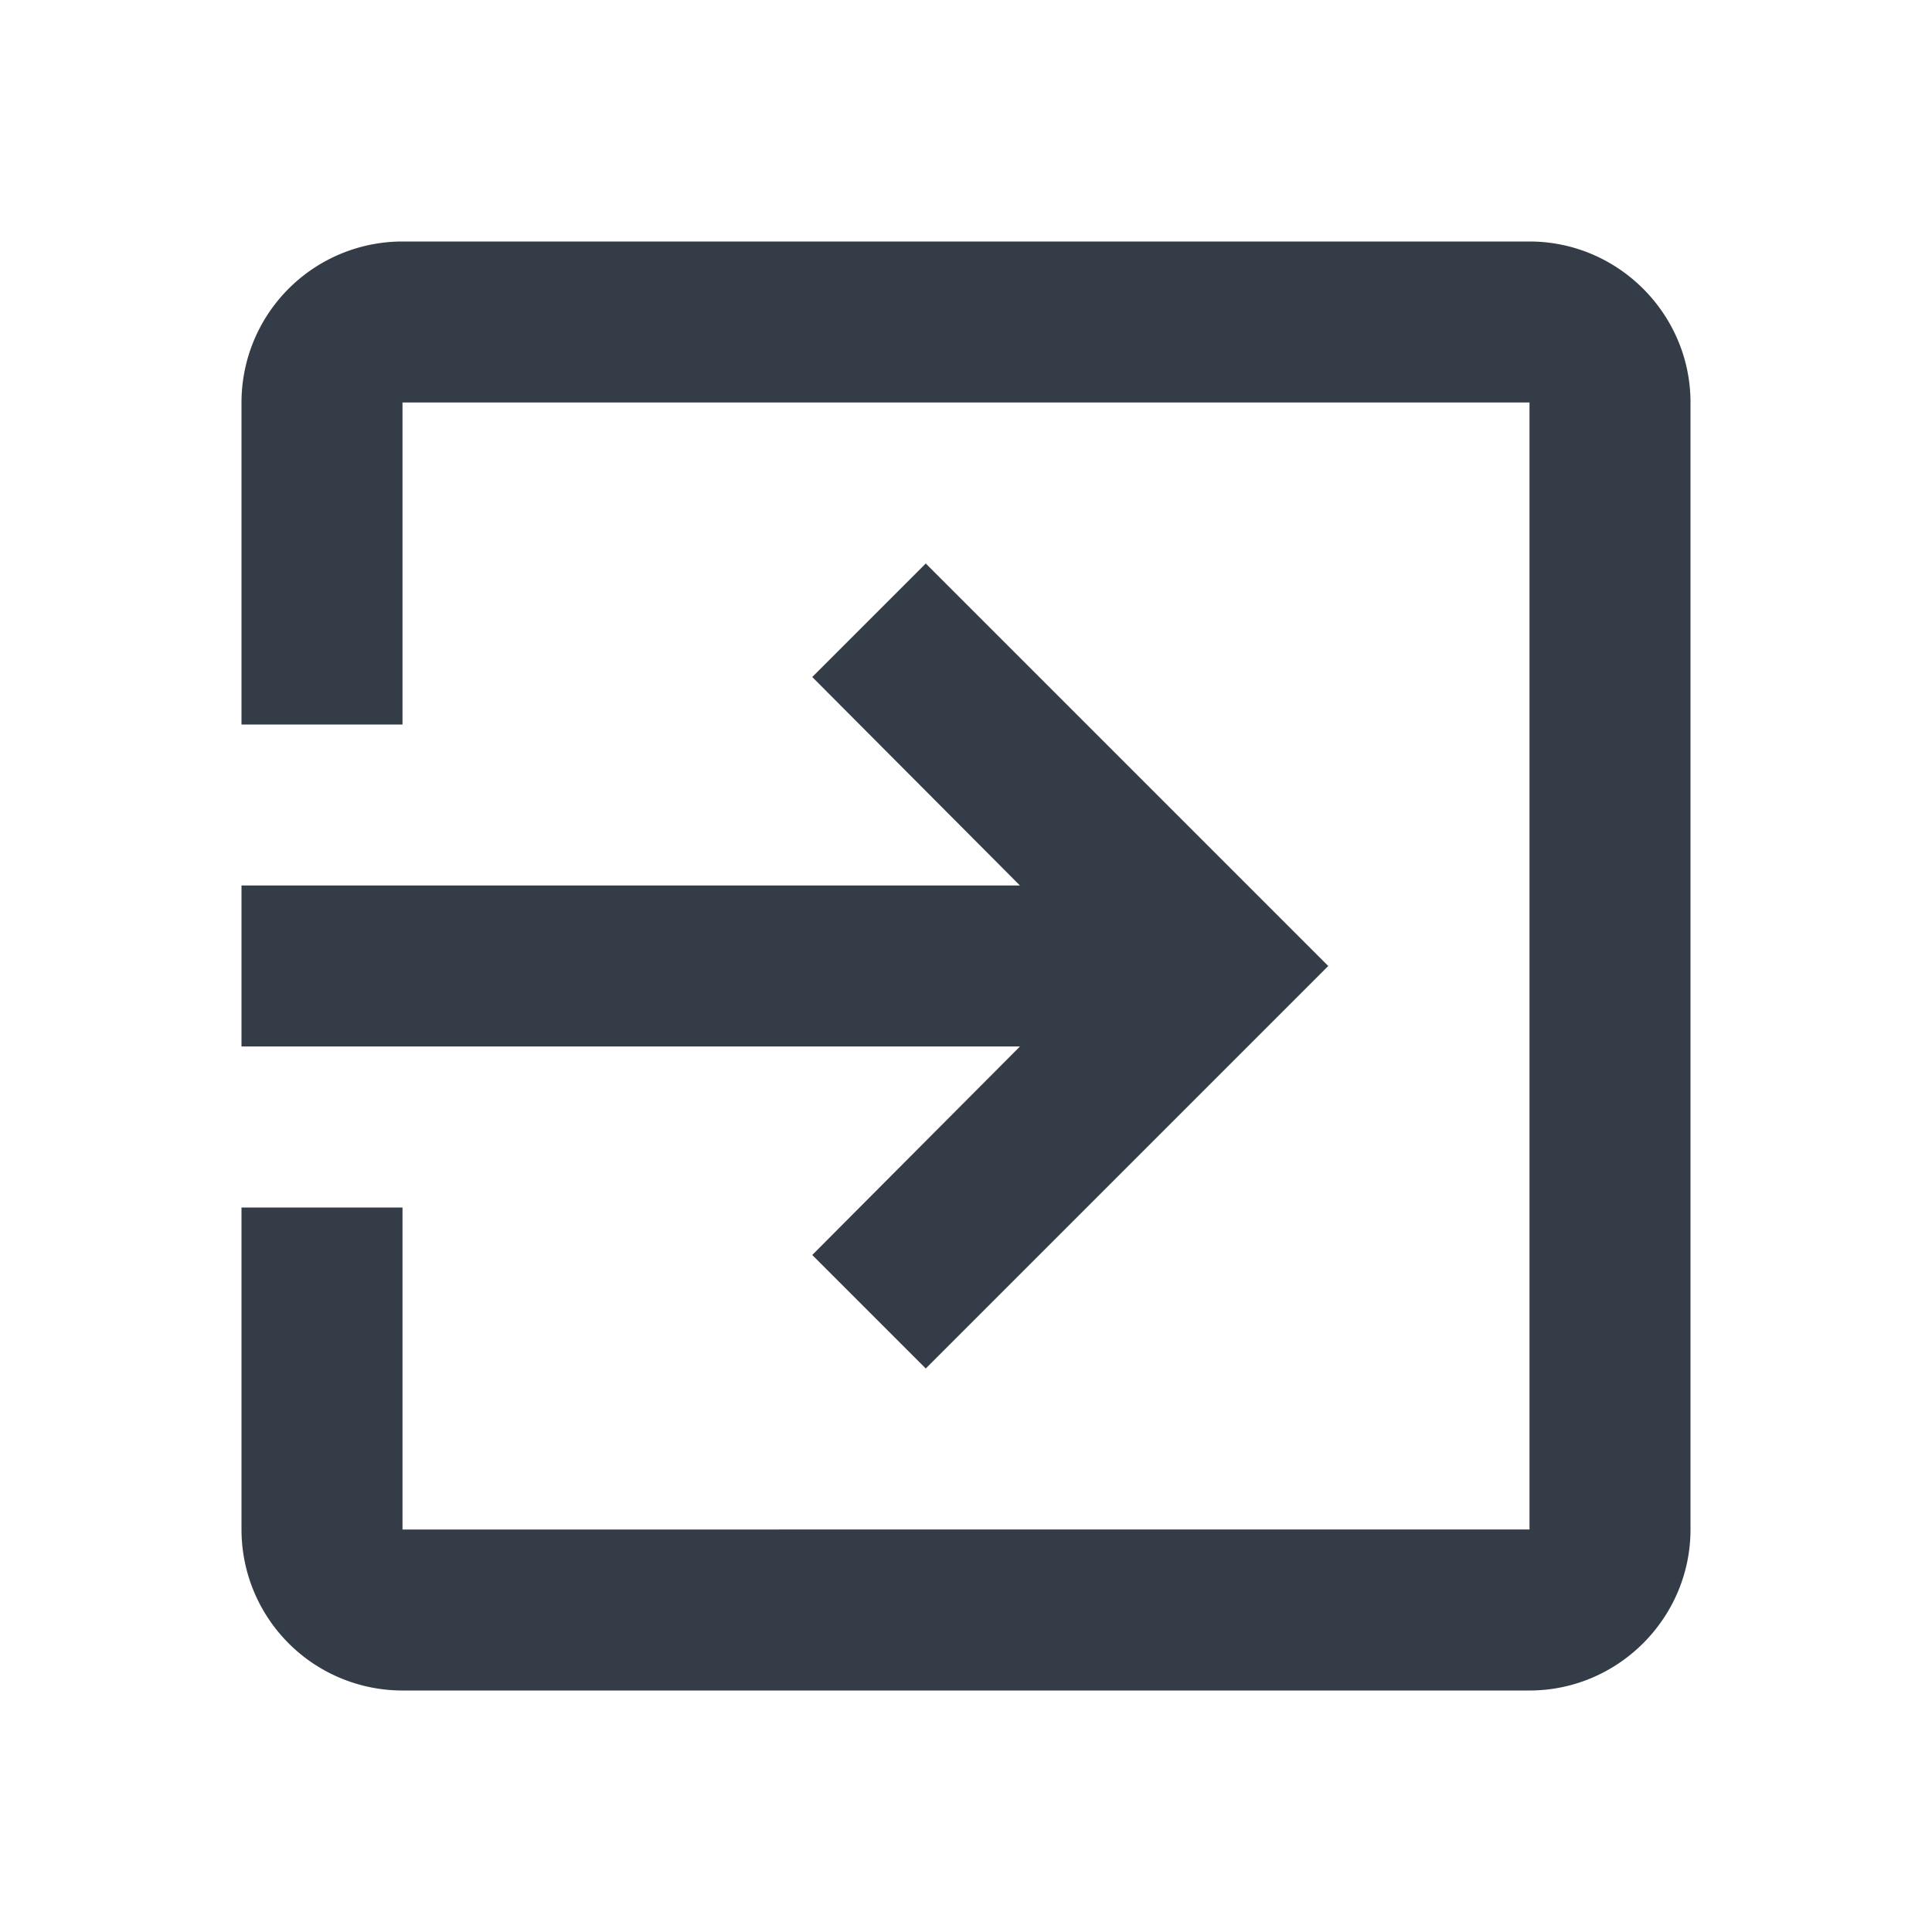 <svg xmlns="http://www.w3.org/2000/svg" fill="none" viewBox="0 0 24 24" width="24" height="24"><g clip-path="url(#a)"><path fill="#343C47" d="M10.09 15.59 11.5 17l5-5-5-5-1.41 1.41L12.67 11H3v2h9.67l-2.58 2.59ZM19 3H5a2 2 0 0 0-2 2v4h2V5h14v14H5v-4H3v4a2 2 0 0 0 2 2h14c1.1 0 2-.9 2-2V5c0-1.1-.9-2-2-2Z"/></g><defs><clipPath id="a"><path fill="#fff" d="M0 0h24v24H0z"/></clipPath></defs></svg>
